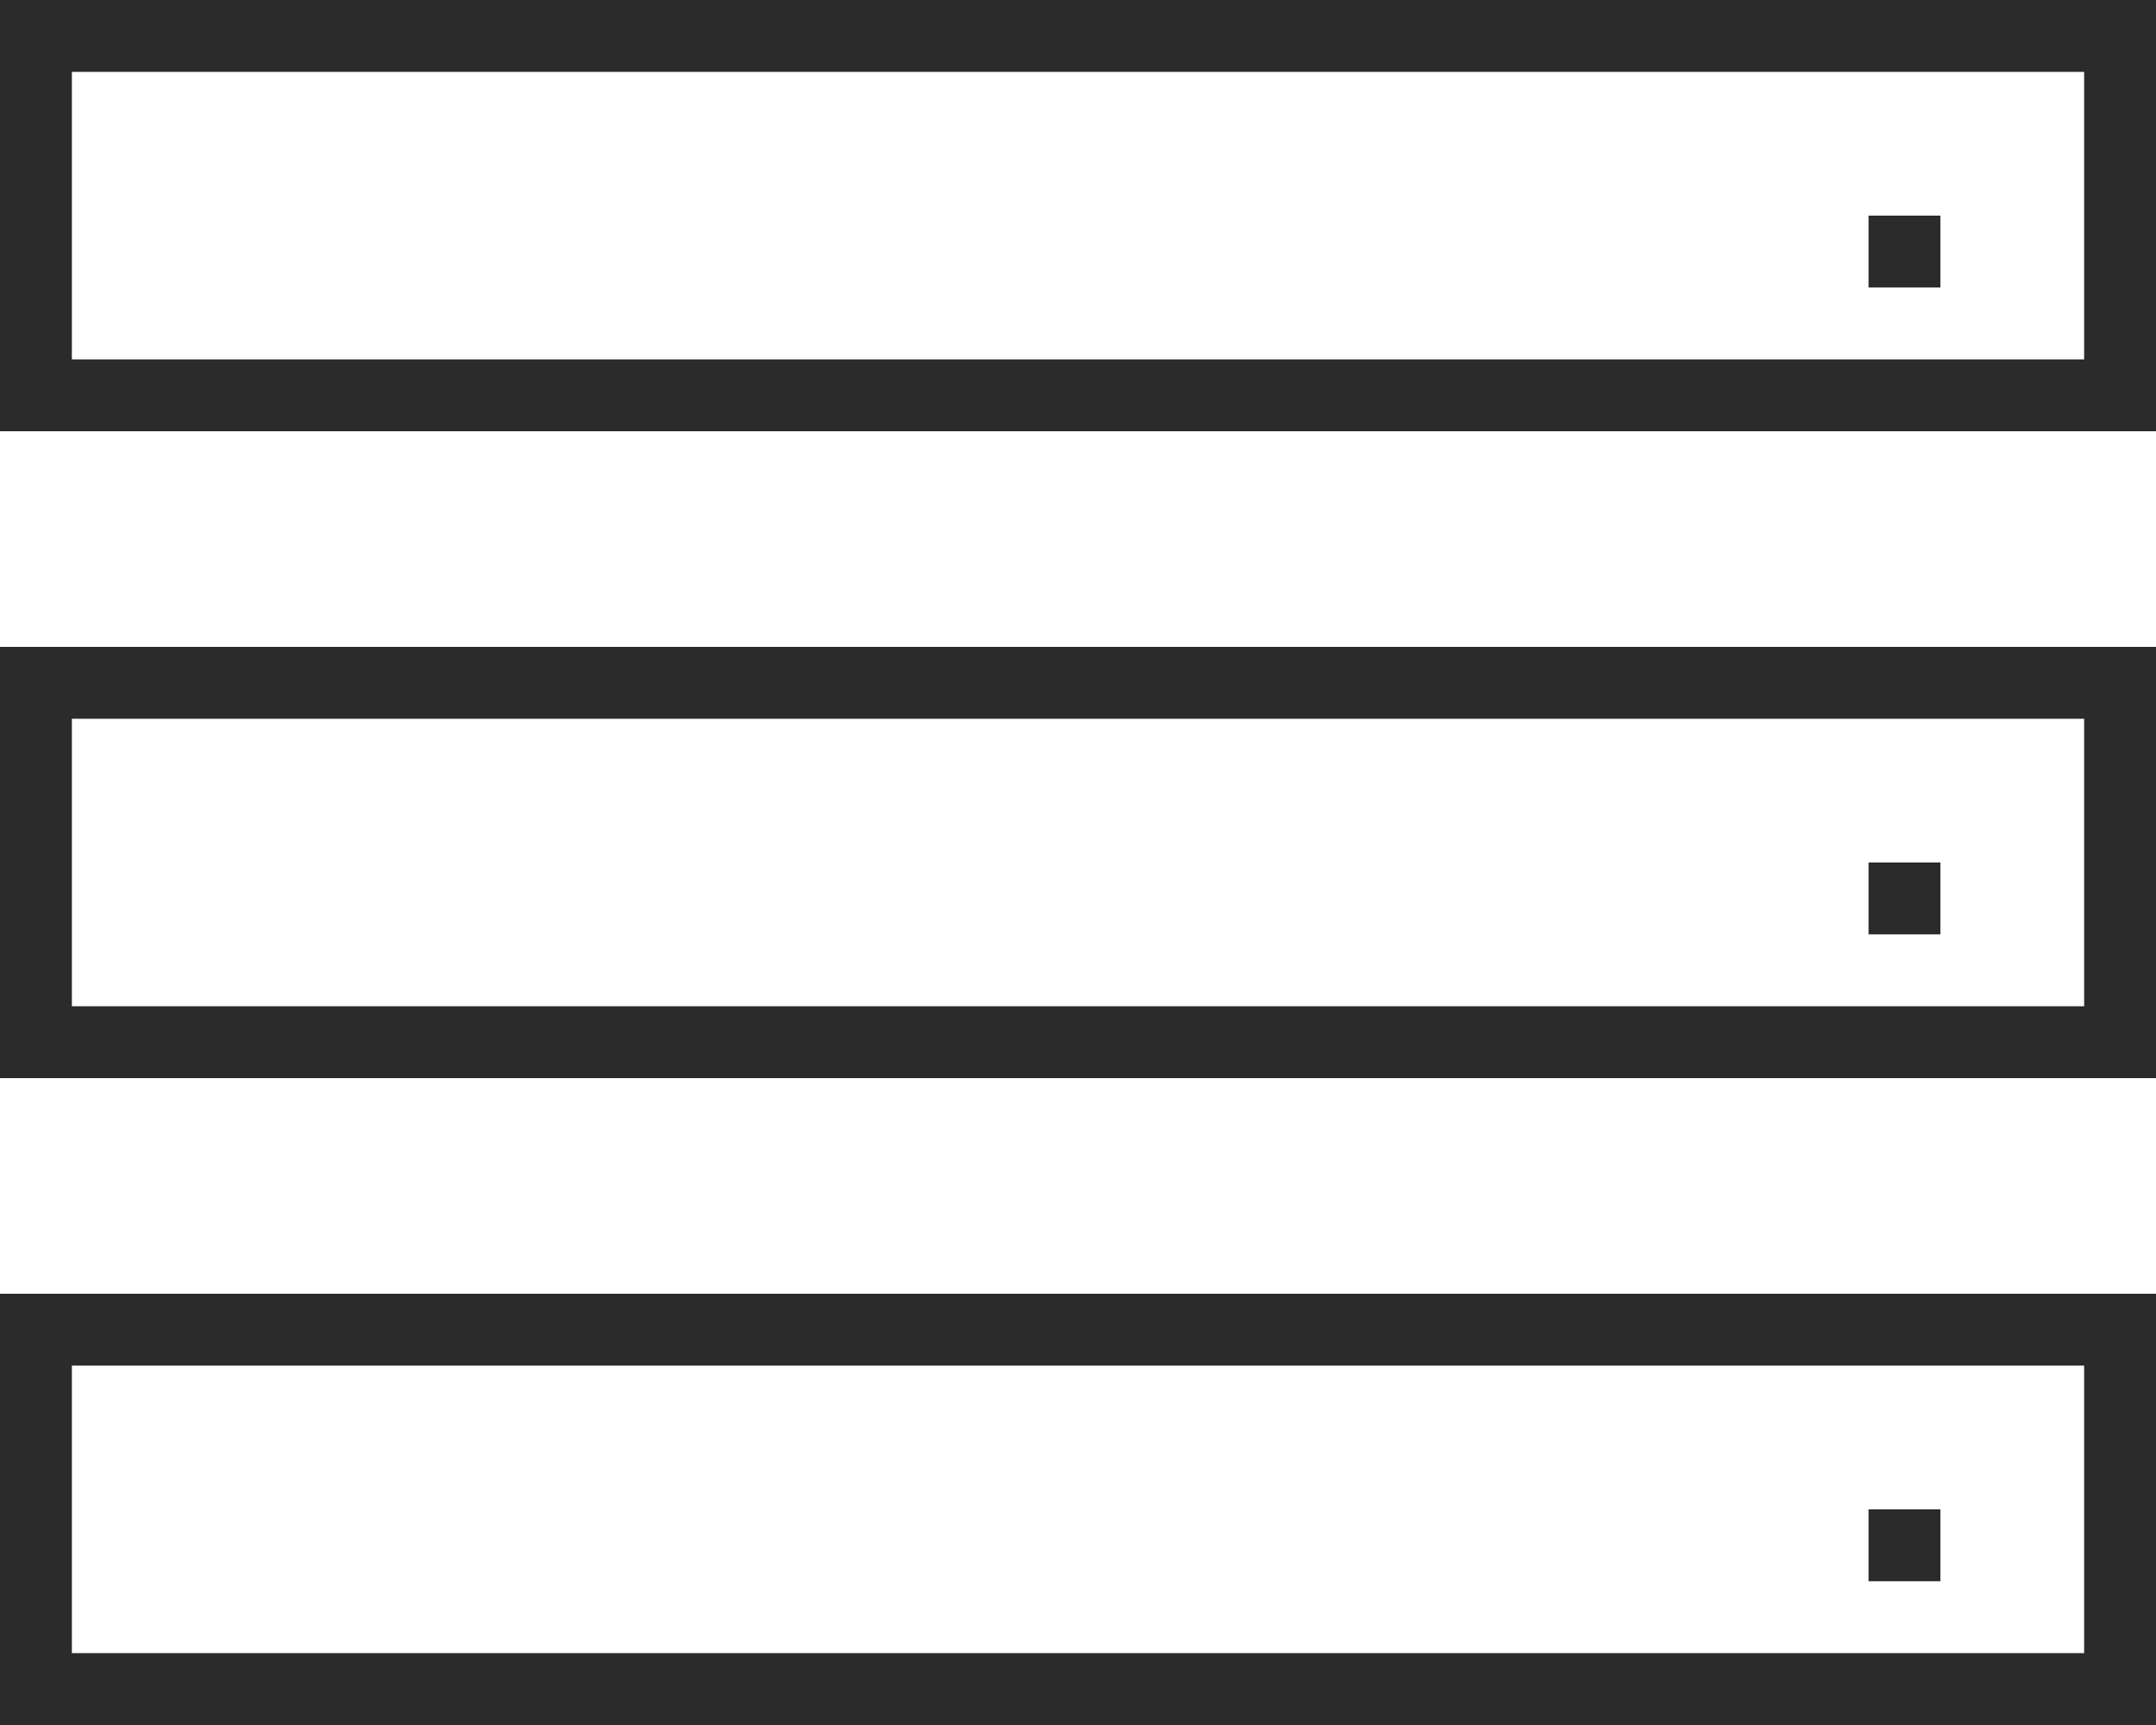 <svg class="goodFill" width="30" height="24" viewBox="0 0 30 24" fill="none" xmlns="http://www.w3.org/2000/svg">
<rect x="0.5" y="0.5" width="29" height="5" stroke="#2B2B2B"/>
<rect x="26.25" y="3.25" width="0.5" height="0.5" stroke="#2B2B2B" stroke-width="0.5"/>
<rect x="26.25" y="21.25" width="0.5" height="0.5" stroke="#2B2B2B" stroke-width="0.5"/>
<rect x="26.25" y="12.25" width="0.5" height="0.5" stroke="#2B2B2B" stroke-width="0.5"/>
<rect x="0.5" y="9.5" width="29" height="5" stroke="#2B2B2B"/>
<rect x="0.5" y="18.5" width="29" height="5" stroke="#2B2B2B"/>
</svg>
